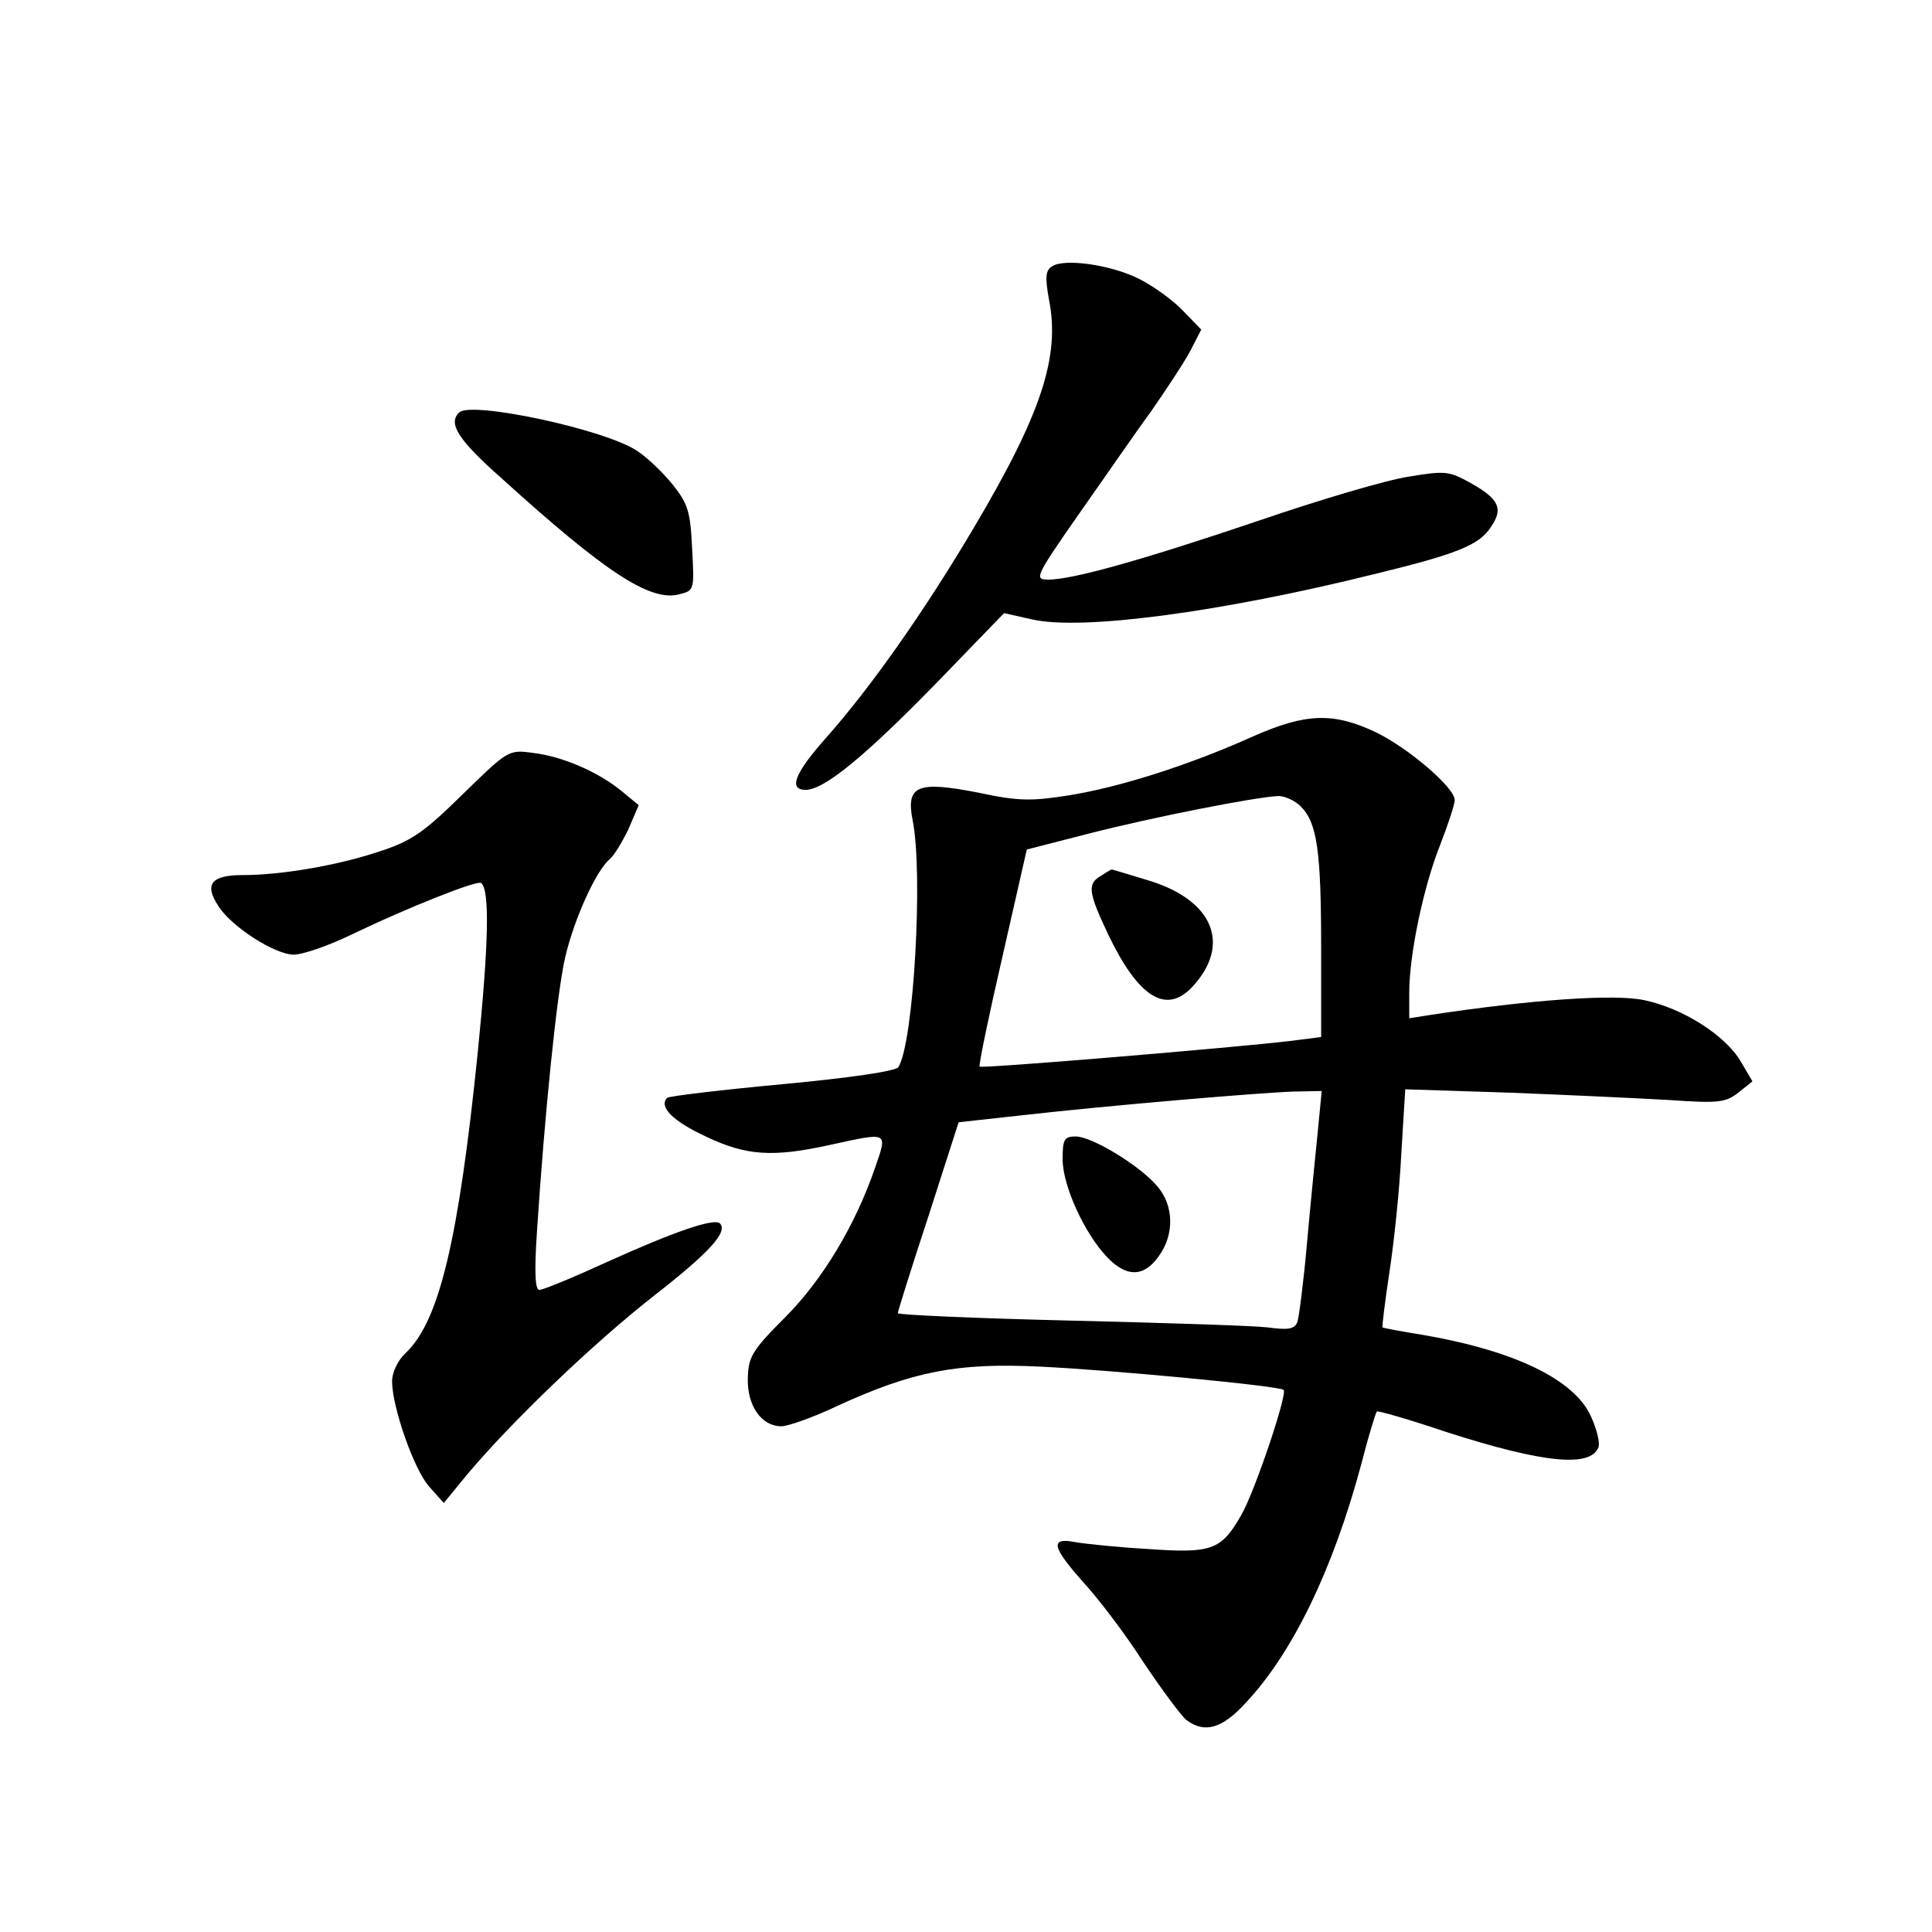 <?xml version="1.0" standalone="no"?>
<!DOCTYPE svg PUBLIC "-//W3C//DTD SVG 20010904//EN"
 "http://www.w3.org/TR/2001/REC-SVG-20010904/DTD/svg10.dtd">
<svg version="1.0" xmlns="http://www.w3.org/2000/svg"
 width="340pt" height="340pt" viewBox="0 0 340 340"
 preserveAspectRatio="xMidYMid meet">
<g transform="translate(0,340) scale(0.1,-0.1)"
fill="#000000" stroke="none">
<path d="M1851 2931 c-11 -7 -12 -19 -5 -58 20 -100 -13 -201 -133 -403 -87
-147 -181 -280 -258 -367 -57 -64 -68 -93 -37 -93 32 0 103 58 228 186 l121
125 49 -11 c87 -20 330 12 604 80 144 35 184 51 204 83 22 32 14 49 -36 77
-38 21 -44 22 -110 11 -39 -6 -157 -41 -262 -77 -204 -69 -328 -104 -371 -104
-25 0 -24 4 52 113 43 61 100 144 128 182 27 39 59 87 70 108 l19 37 -32 33
c-18 19 -53 44 -77 56 -49 25 -133 37 -154 22z"/>
<path d="M808 2674 c-20 -19 -2 -48 75 -116 182 -165 261 -217 312 -204 27 7
27 7 23 81 -3 64 -7 78 -34 112 -17 21 -45 48 -62 59 -55 38 -294 89 -314 68z"/>
<path d="M2205 2104 c-111 -50 -236 -90 -326 -104 -64 -10 -87 -10 -157 5
-107 21 -128 13 -116 -48 19 -93 2 -392 -25 -435 -4 -7 -86 -19 -204 -30 -108
-10 -199 -21 -203 -24 -15 -16 10 -41 68 -68 71 -34 118 -37 218 -15 105 23
102 24 80 -40 -35 -102 -93 -198 -159 -264 -58 -58 -64 -69 -65 -107 -1 -48
24 -84 59 -84 12 0 57 16 99 36 133 61 211 76 356 69 127 -6 422 -34 429 -41
7 -7 -51 -180 -75 -221 -35 -61 -52 -67 -163 -59 -53 3 -111 9 -128 12 -46 9
-42 -8 13 -70 26 -28 74 -91 106 -141 33 -49 67 -95 76 -102 32 -24 63 -15
104 30 83 88 154 236 203 418 13 51 26 93 28 95 1 2 57 -14 122 -36 171 -55
254 -63 268 -27 3 8 -3 32 -13 54 -29 65 -134 116 -297 144 -38 6 -69 12 -70
13 -1 1 4 44 12 96 8 52 18 146 21 209 l7 114 186 -6 c102 -4 229 -10 281 -13
85 -6 97 -4 119 13 l25 20 -20 34 c-27 47 -103 95 -171 109 -53 11 -196 1
-375 -26 l-38 -6 0 45 c0 67 25 186 54 259 14 36 26 72 26 80 0 22 -81 91
-138 119 -76 36 -124 34 -217 -7z m84 -123 c29 -29 36 -78 36 -251 l0 -155
-55 -7 c-92 -11 -543 -49 -546 -45 -2 2 16 89 40 193 l43 189 109 28 c113 29
292 64 332 66 12 1 31 -8 41 -18z m30 -573 c-4 -40 -13 -129 -19 -197 -6 -67
-14 -130 -17 -138 -5 -12 -16 -14 -52 -9 -25 3 -182 8 -348 12 -167 4 -303 10
-303 13 0 3 24 80 54 171 l53 165 109 12 c159 18 421 40 480 42 l50 1 -7 -72z"/>
<path d="M1938 1859 c-25 -14 -23 -29 12 -103 53 -111 102 -142 148 -93 69 74
38 152 -75 187 -36 11 -66 20 -67 20 0 0 -9 -5 -18 -11z"/>
<path d="M1870 1360 c0 -46 38 -130 78 -172 34 -36 65 -36 91 1 28 38 27 89
-2 123 -30 36 -115 88 -144 88 -20 0 -23 -5 -23 -40z"/>
<path d="M814 2002 c-68 -67 -90 -82 -145 -100 -74 -25 -174 -42 -242 -42 -55
0 -68 -16 -43 -54 23 -37 100 -86 133 -86 16 0 62 16 103 36 98 47 221 96 227
90 15 -14 13 -105 -6 -296 -34 -333 -68 -475 -127 -531 -14 -13 -24 -34 -24
-50 0 -45 39 -157 66 -186 l25 -28 41 50 c78 93 222 231 328 314 100 78 131
113 117 128 -10 10 -82 -15 -199 -68 -59 -27 -112 -49 -119 -49 -7 0 -9 30 -4
103 13 201 35 421 50 484 16 67 54 151 78 171 8 7 22 30 33 53 l18 42 -29 24
c-41 34 -105 62 -157 68 -43 6 -44 5 -124 -73z"/>
</g>
</svg>
